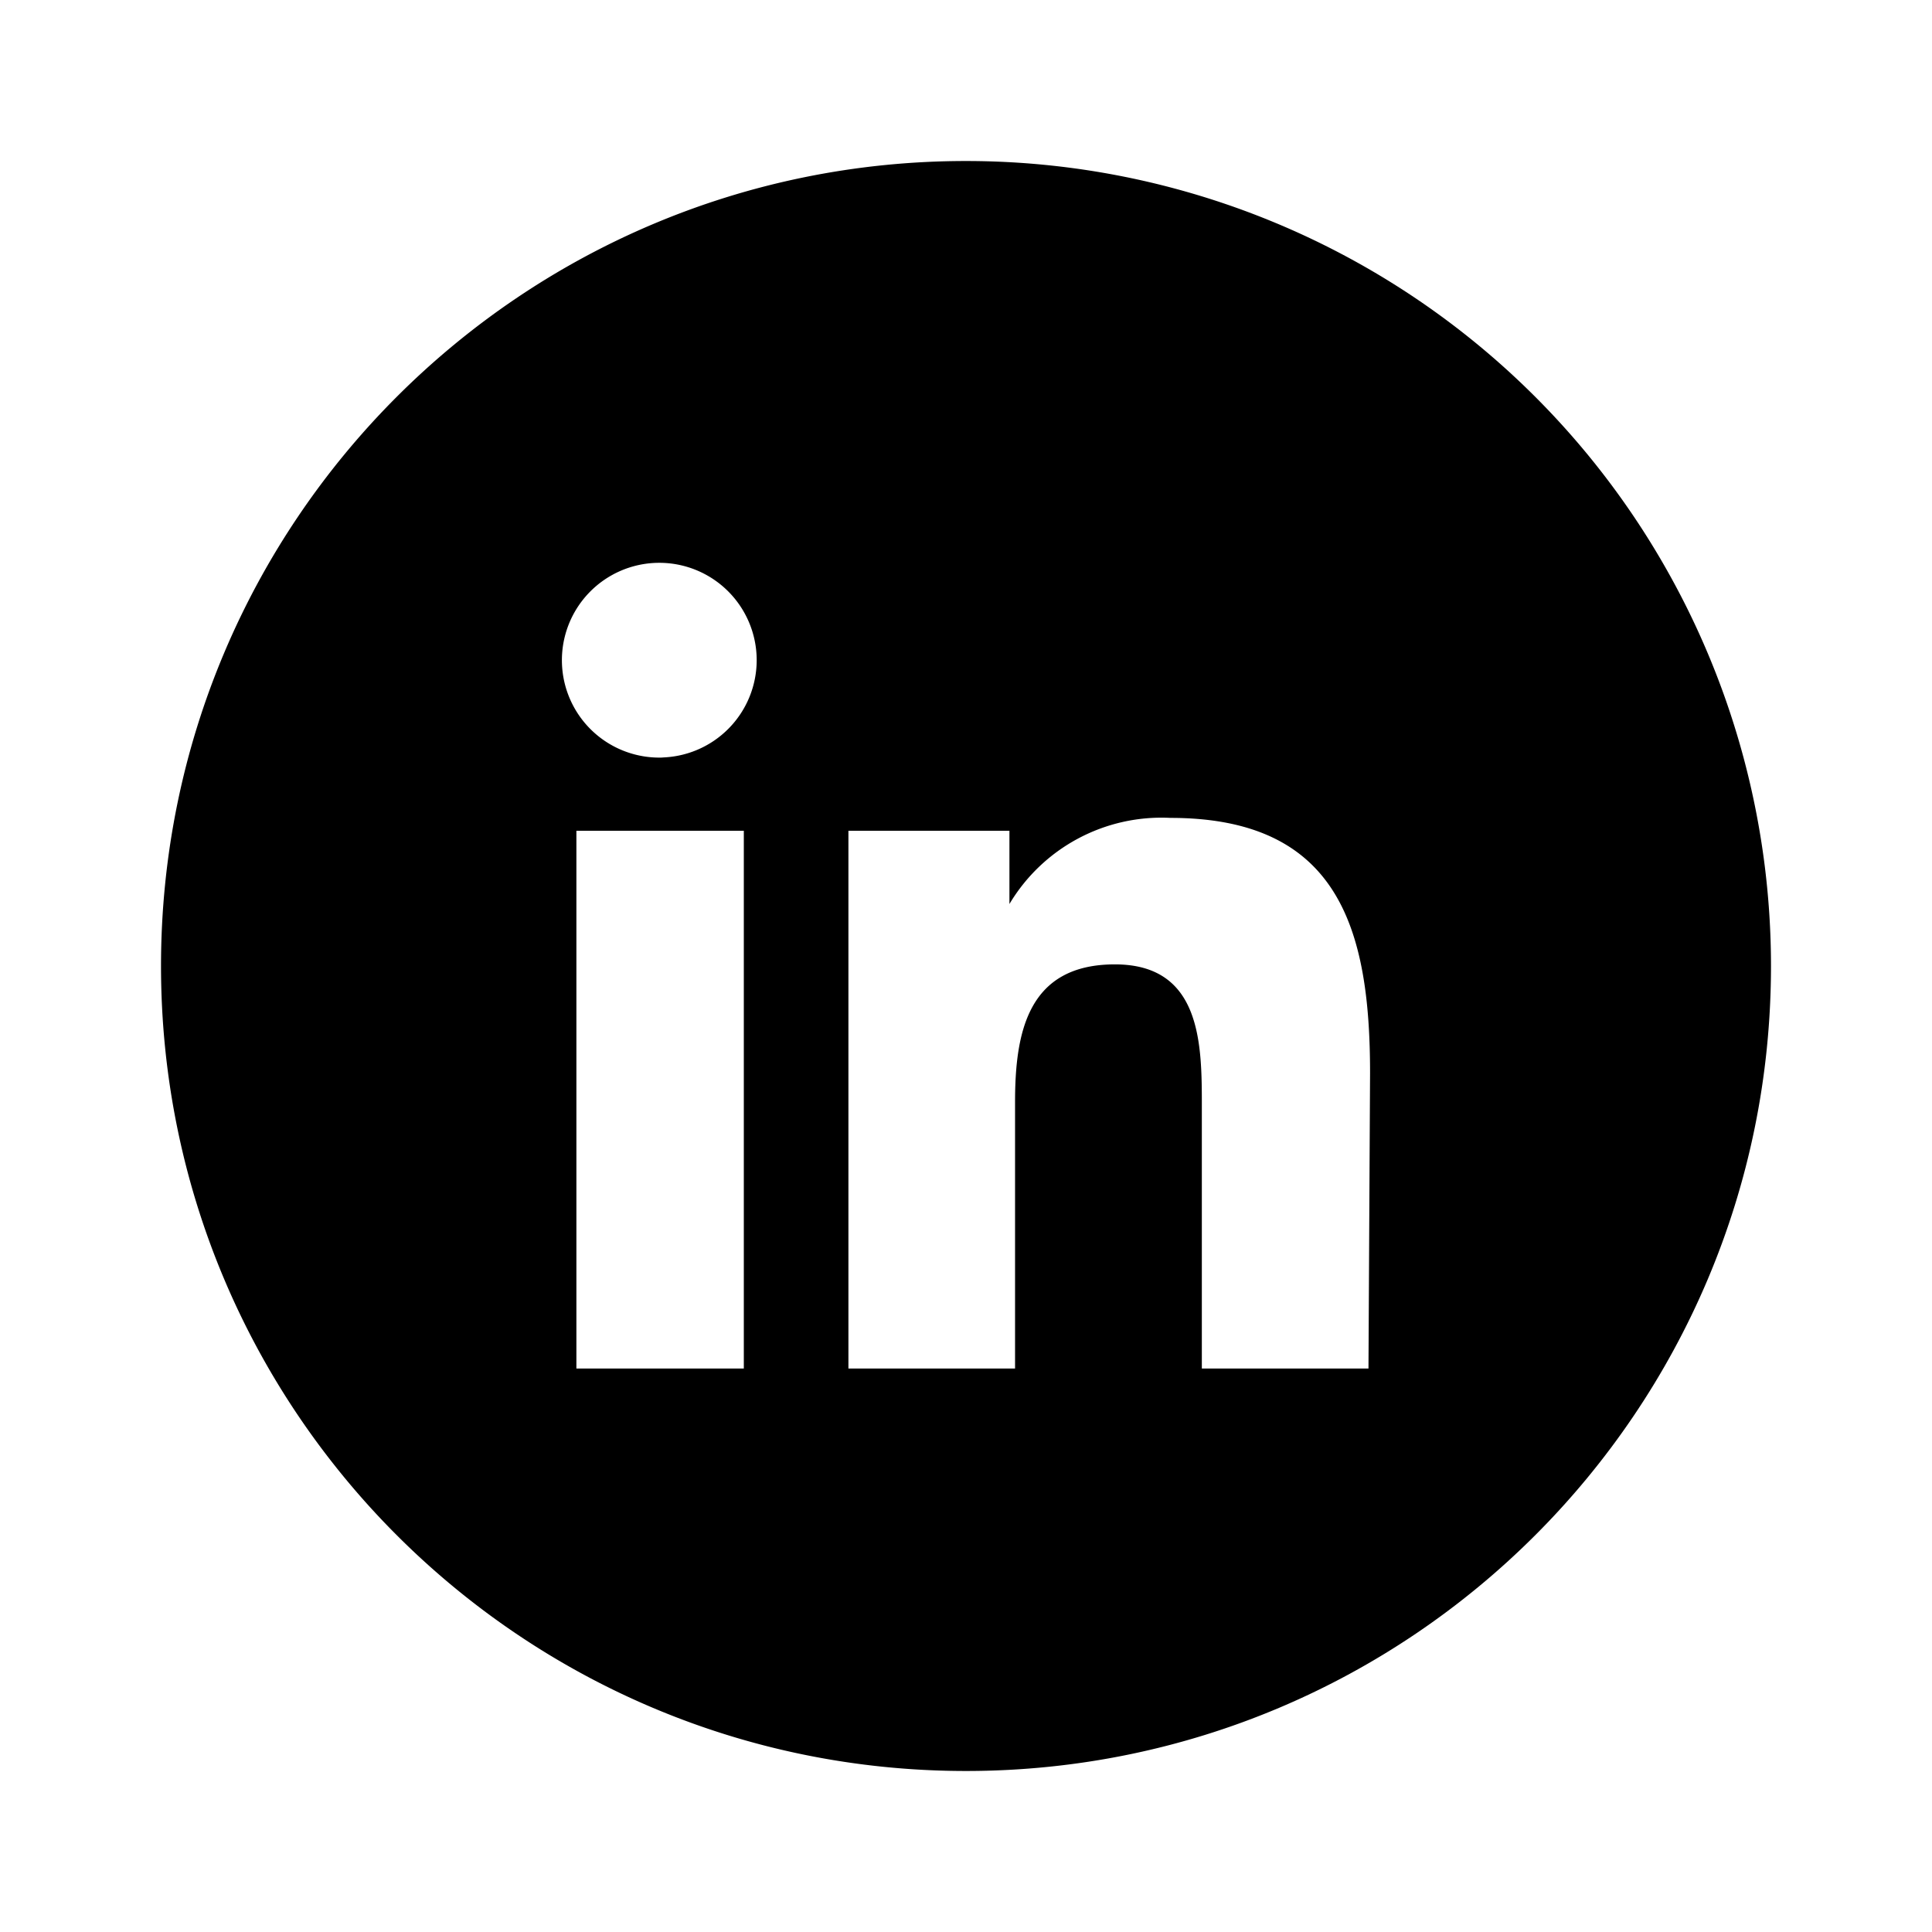 <svg xmlns="http://www.w3.org/2000/svg" viewBox="0 0 512 512">
  <title>
    linkedin
  </title>
  <path d="M256 42.67c-117.82 0-213.33 95.5-213.33 213.33 0 117.82 95.5 213.33 213.33 213.33 117.82 0 213.33-95.5 213.33-213.33A213.33 213.33 0 0 0 256 42.67zm-58.88 320h-44.37V220.16h44.37v142.5zm-21.33-161.92a25.81 25.81 0 1 1 24.74-25.82 25.81 25.81 0 0 1-25.6 25.82h.86zm186.88 161.92H318.5v-69.34c0-16.42 0-37.76-23.04-37.76S269 273.5 269 292.05v70.62h-44.16V220.16h42.67v19.41a46.93 46.93 0 0 1 42.67-22.82c44.58 0 52.9 29.44 52.9 67.62l-.42 78.3z"/>
</svg>
